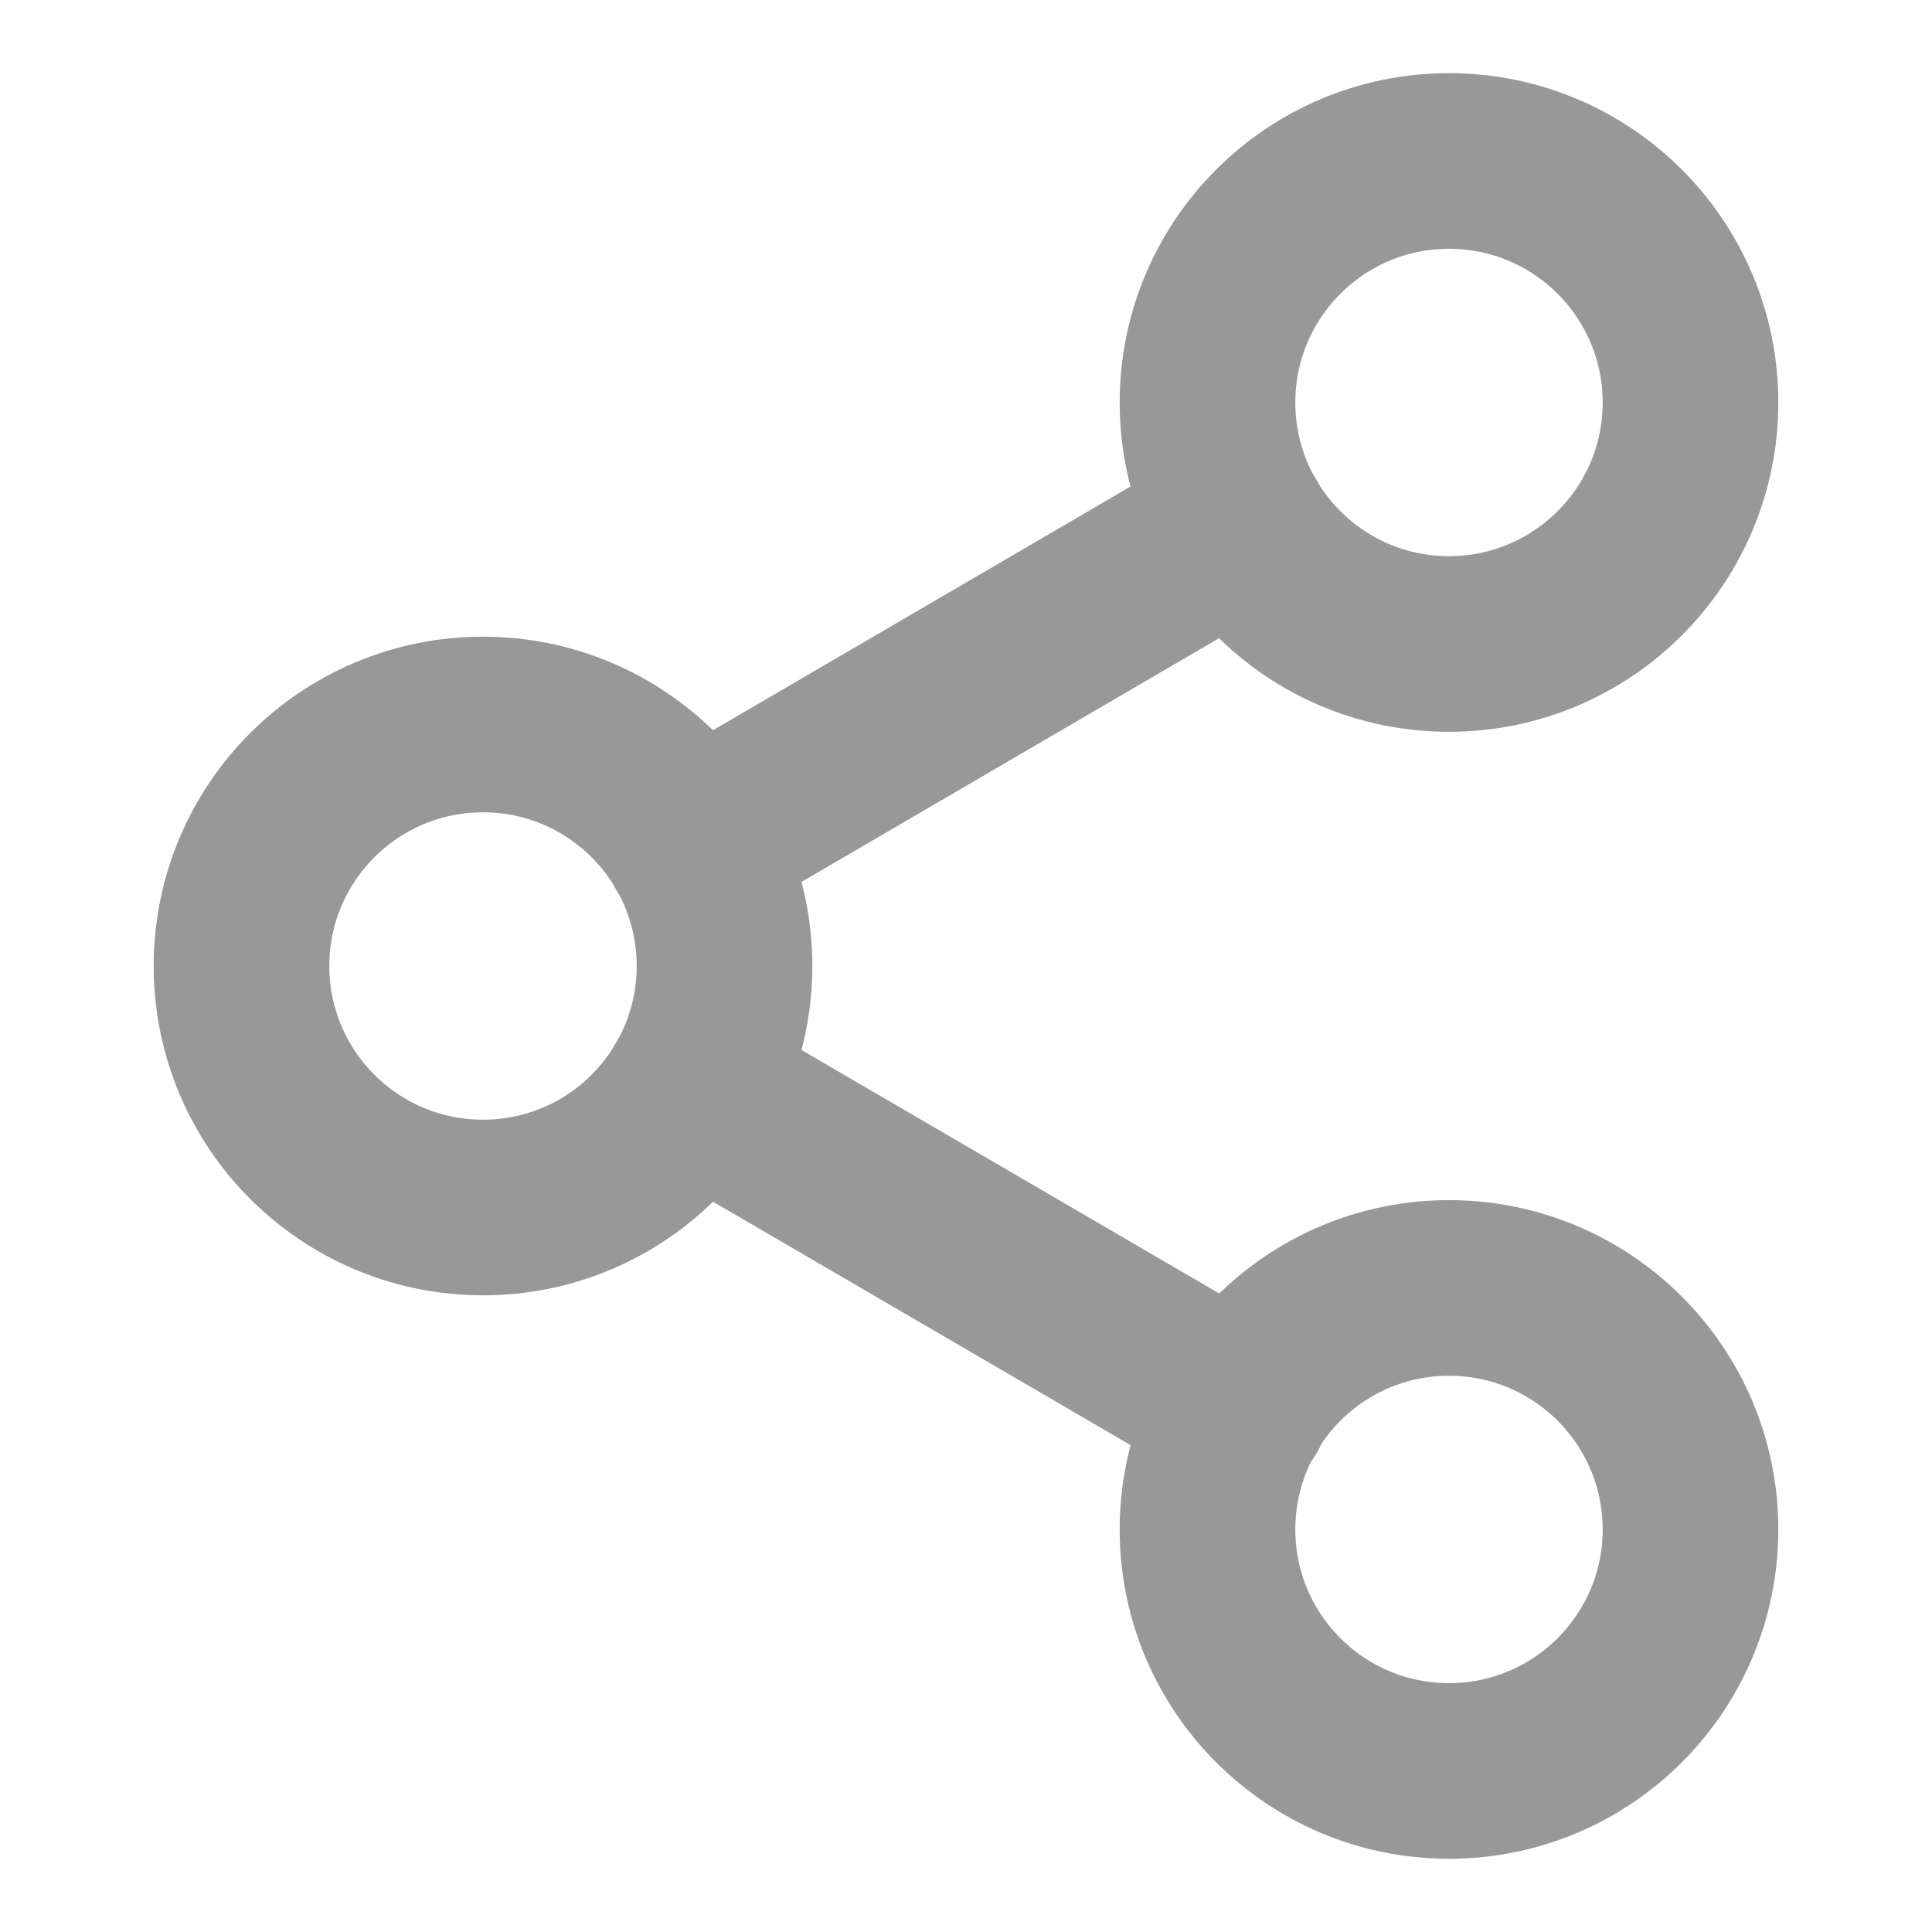 <svg width="22" height="22" viewBox="0 0 22 22" fill="none" xmlns="http://www.w3.org/2000/svg">
<path d="M16.5 7.333C18.019 7.333 19.25 6.102 19.25 4.583C19.25 3.065 18.019 1.833 16.5 1.833C14.981 1.833 13.75 3.065 13.75 4.583C13.75 6.102 14.981 7.333 16.5 7.333Z" stroke="#989898" stroke-width="2" stroke-linecap="round" stroke-linejoin="round"/>
<path d="M5.5 13.75C7.019 13.75 8.25 12.519 8.25 11C8.25 9.481 7.019 8.25 5.5 8.25C3.981 8.25 2.75 9.481 2.75 11C2.75 12.519 3.981 13.75 5.5 13.75Z" stroke="#989898" stroke-width="2" stroke-linecap="round" stroke-linejoin="round"/>
<path d="M16.5 20.166C18.019 20.166 19.25 18.935 19.25 17.416C19.25 15.898 18.019 14.666 16.5 14.666C14.981 14.666 13.75 15.898 13.75 17.416C13.75 18.935 14.981 20.166 16.5 20.166Z" stroke="#989898" stroke-width="2" stroke-linecap="round" stroke-linejoin="round"/>
<path d="M7.874 12.384L14.135 16.033" stroke="#989898" stroke-width="2" stroke-linecap="round" stroke-linejoin="round"/>
<path d="M14.126 5.967L7.874 9.616" stroke="#989898" stroke-width="2" stroke-linecap="round" stroke-linejoin="round"/>
</svg>

